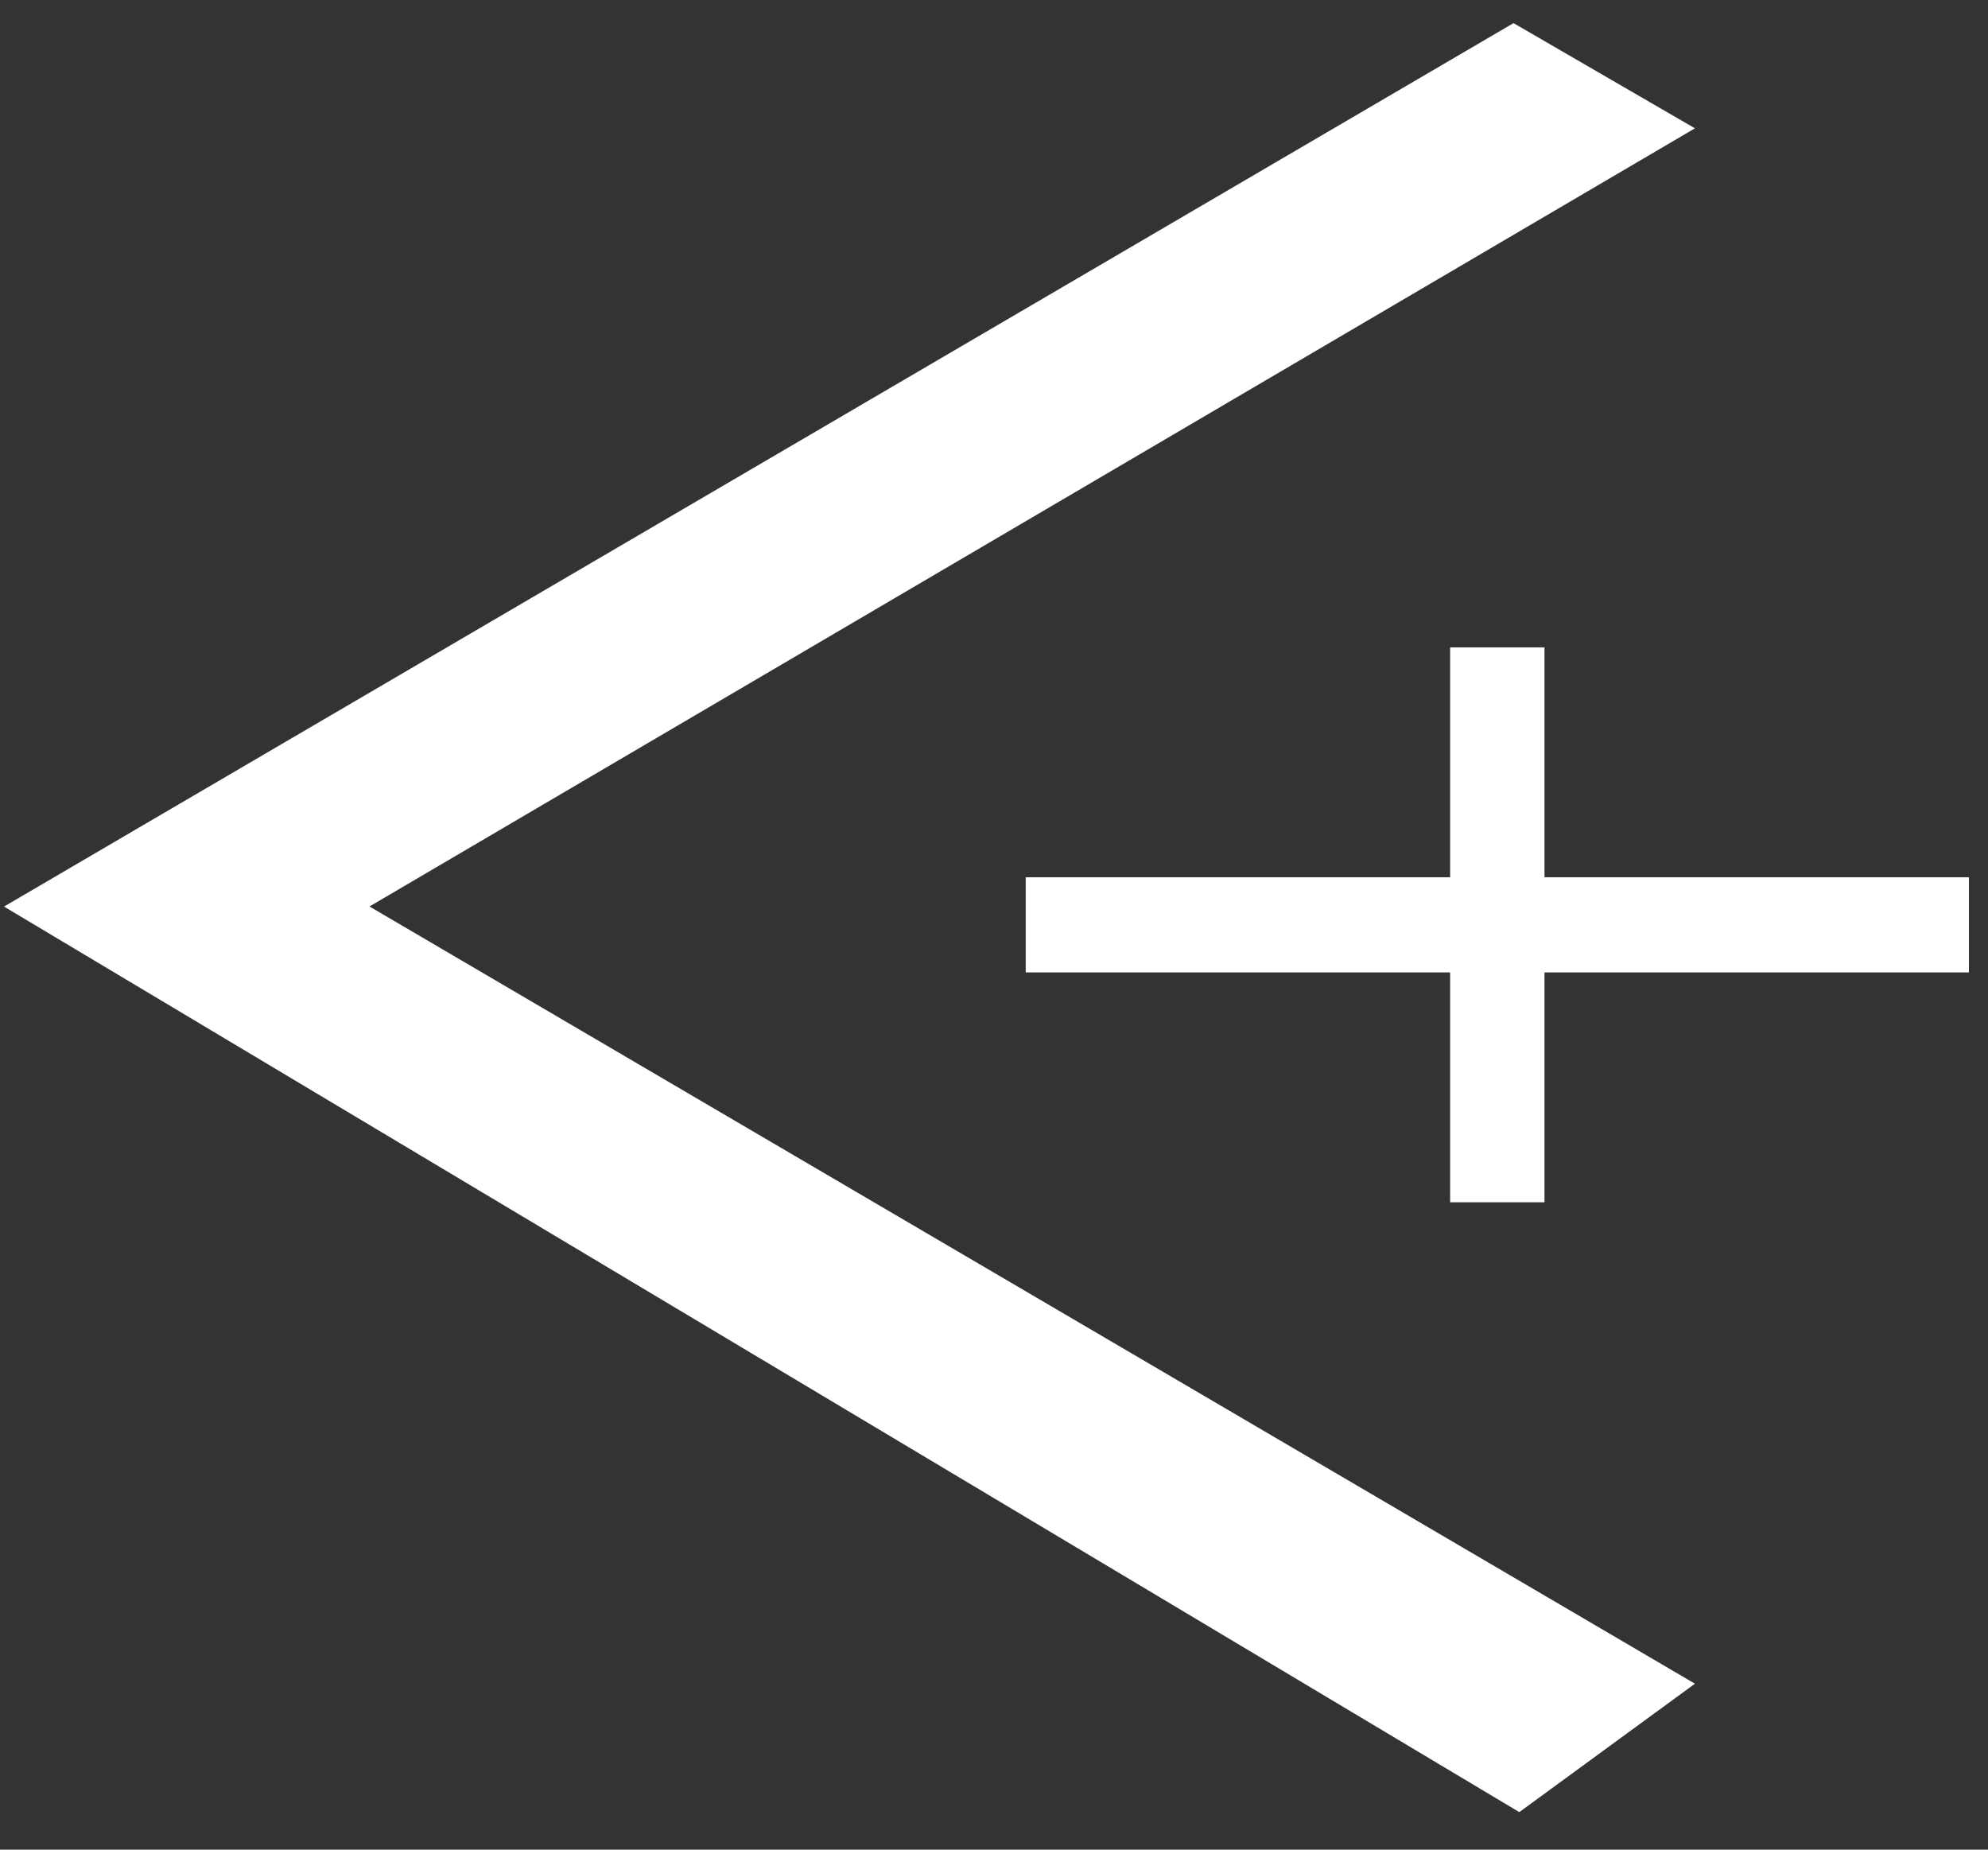 <svg width="43" height="40" viewBox="0 0 43 40" fill="none" xmlns="http://www.w3.org/2000/svg">
<rect x="0" y="0" width="43" height="40" fill="#333333" stroke="none"/>
<path fill-rule="evenodd" clip-rule="evenodd" d="M36.661 2.775L7.992 19.603L36.661 36.411L32.862 39.188L0.087 19.605L32.737 0.5L36.661 2.775Z" fill="white"/>
<path d="M42.587 21.029H33.407V26H31.366V21.029H22.186V18.971H31.366V14H33.407V18.971H42.587V21.029Z" fill="white"/>
</svg>
